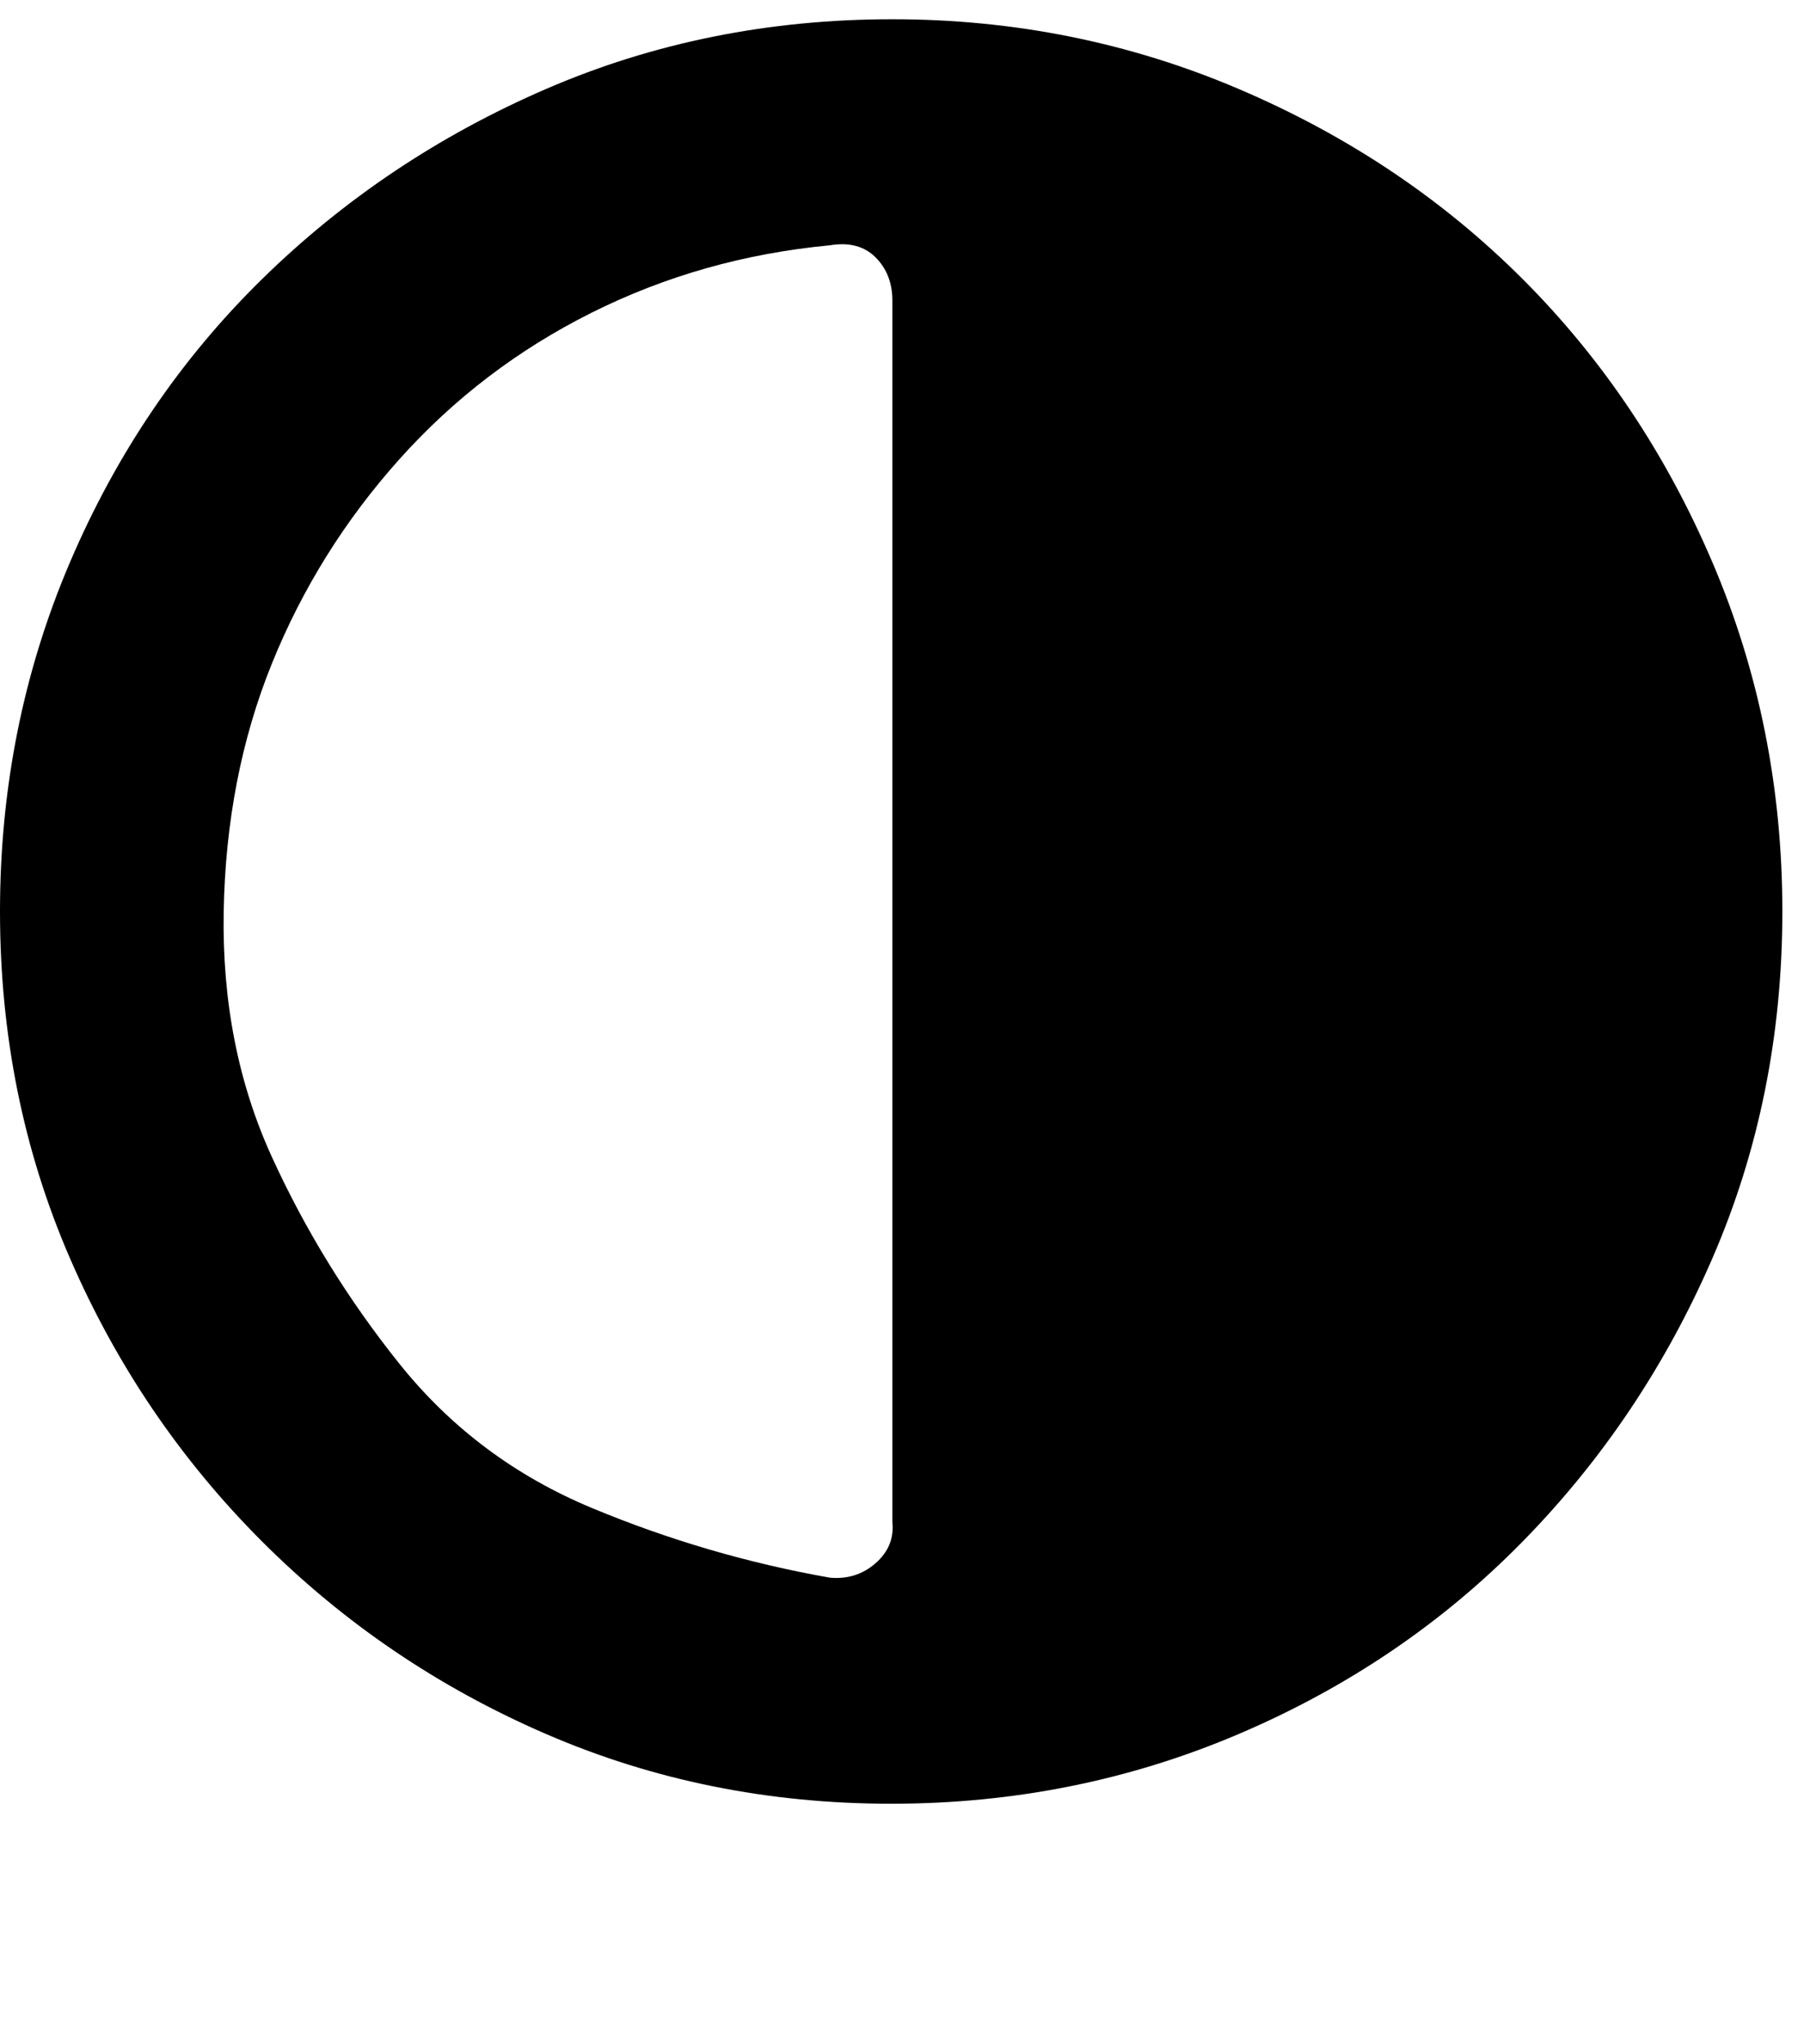 <svg xmlns="http://www.w3.org/2000/svg" width="3em" height="3.4em" viewBox="0 0 750 850"><path fill="currentColor" d="M371 8q76 0 144 29t118 79t79 118t29 145t-29 144t-79 118t-118 80t-144.5 29T227 721t-118-80t-80-118T0 379t29-145t80-118t118-79T371 8m0 117q0-11-7-18t-19-5q-53 5-99 28t-80 61t-53 85t-20 103t20 102t53 86t80 60t99 29q11 1 19-6t7-17z"/></svg>